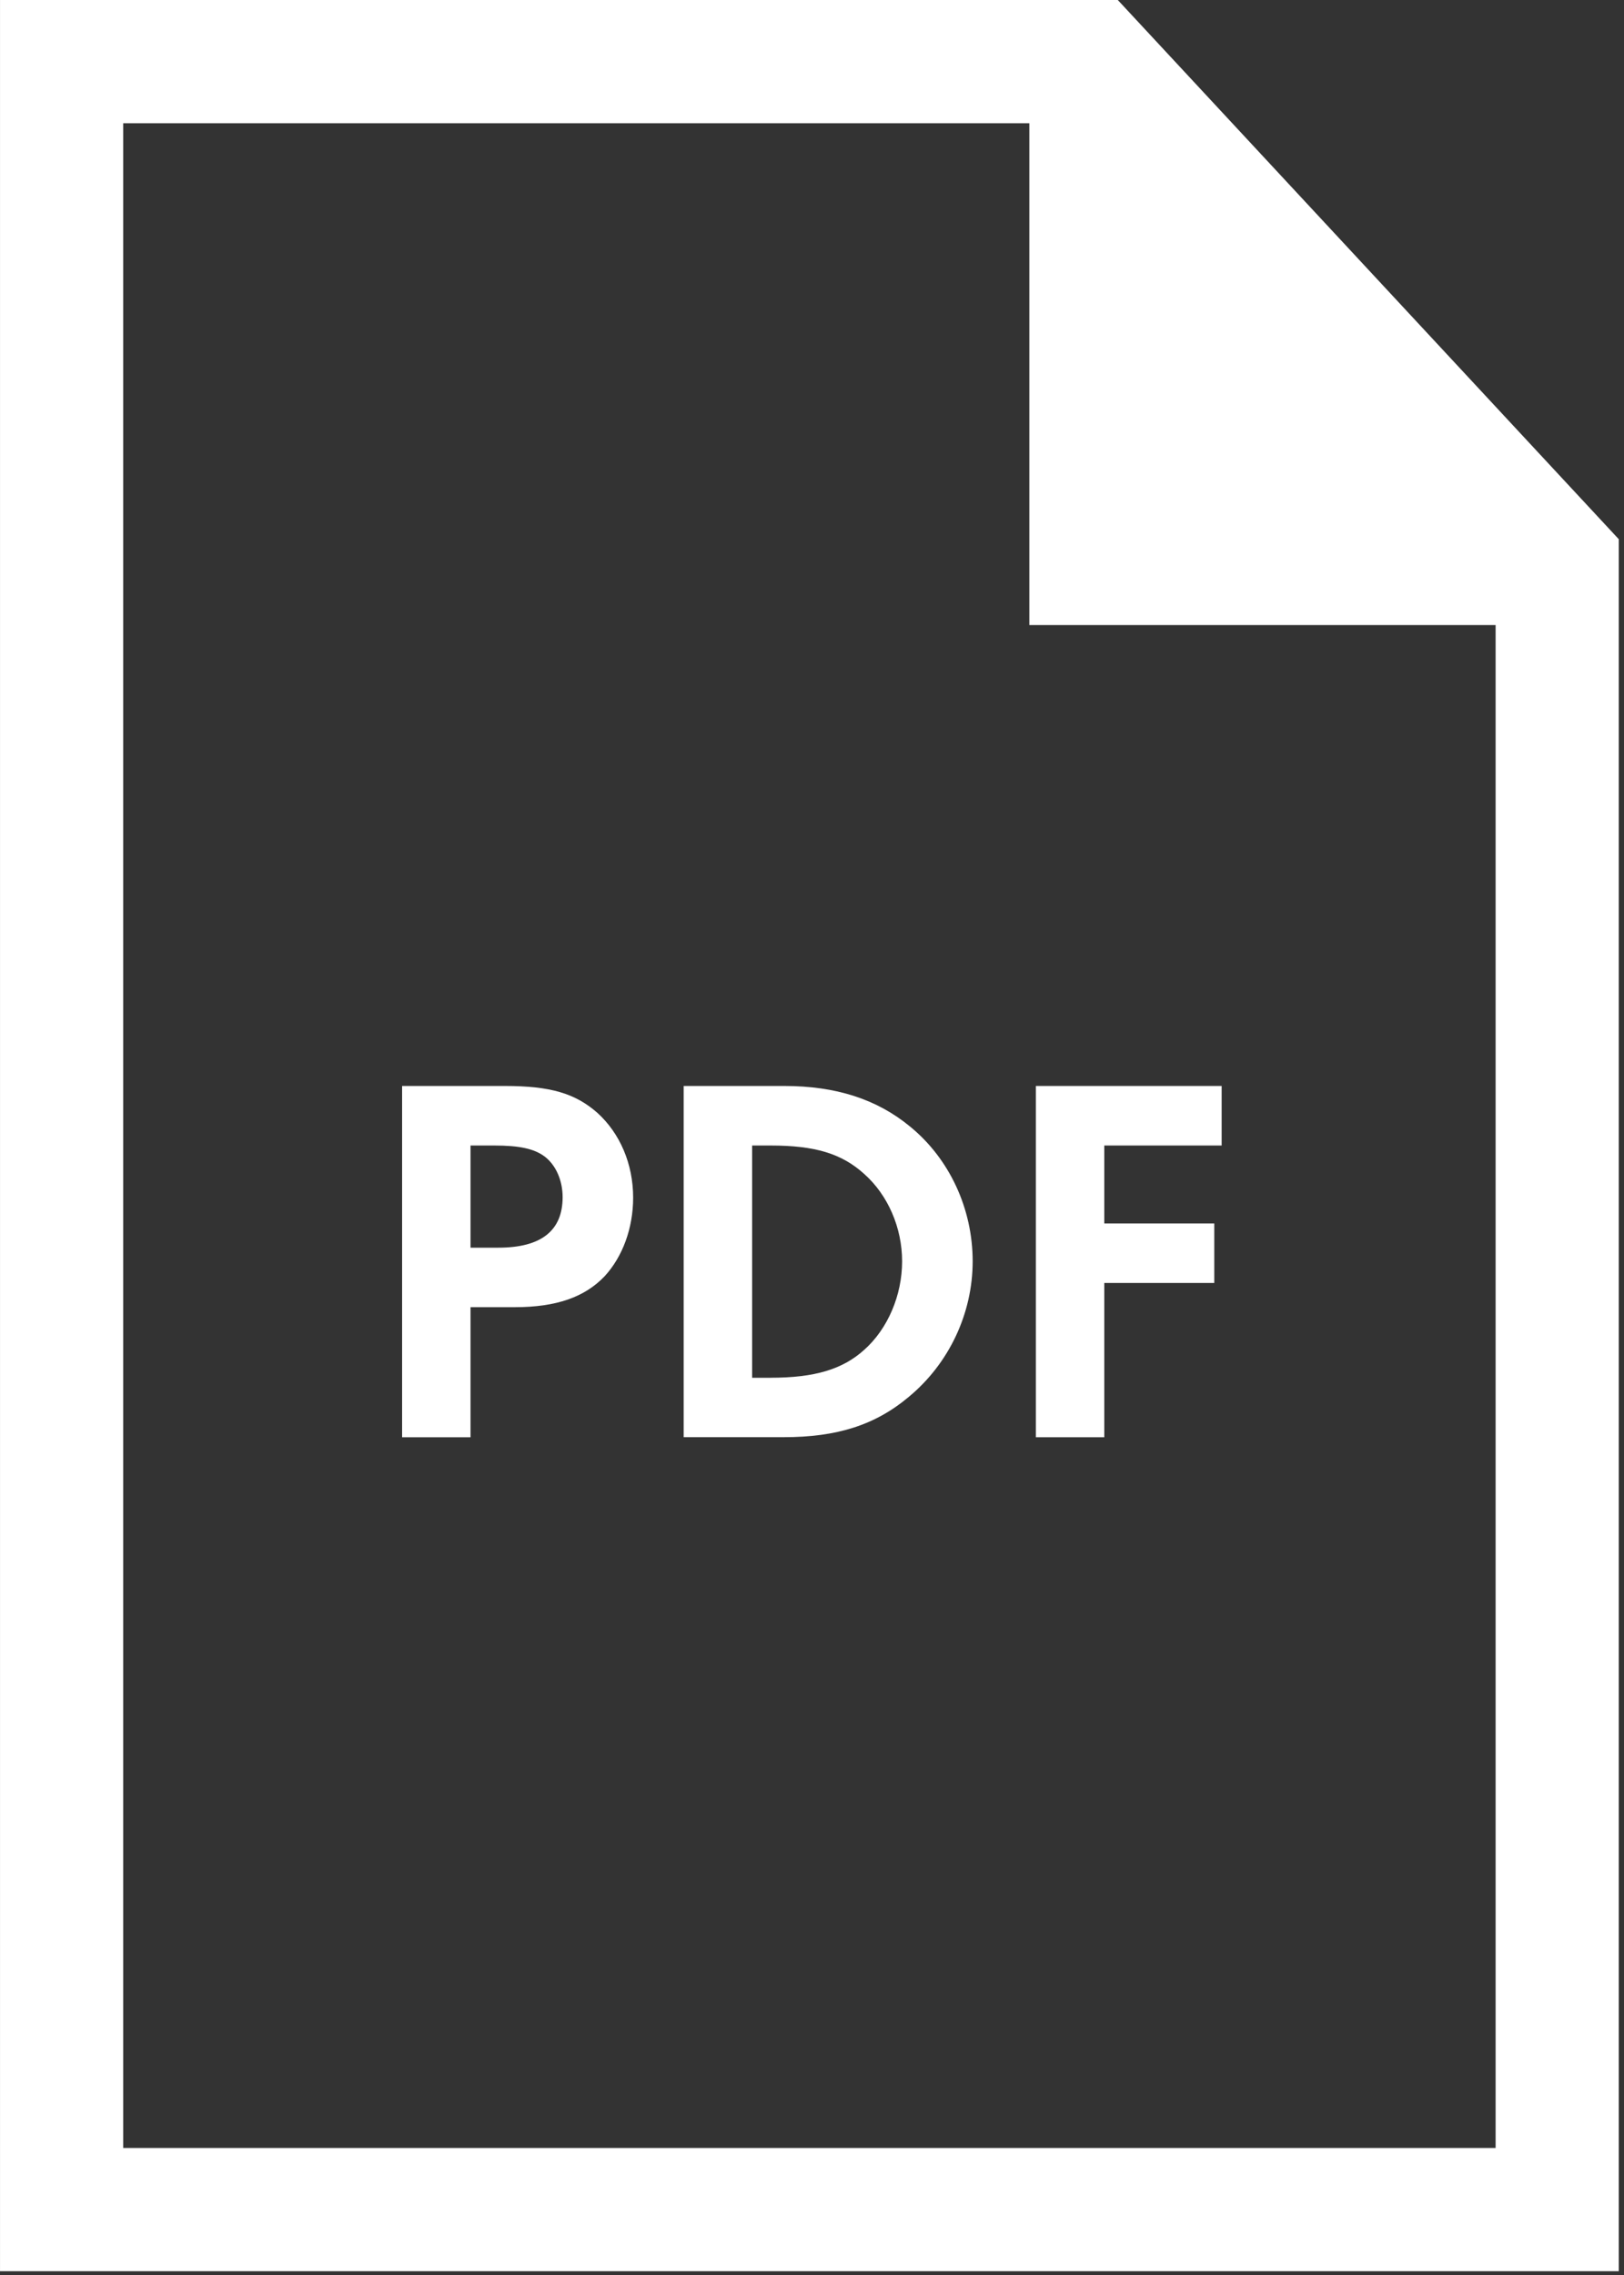 <?xml version="1.0" encoding="utf-8"?>
<!-- Generator: Adobe Illustrator 13.0.2, SVG Export Plug-In  -->
<!DOCTYPE svg PUBLIC "-//W3C//DTD SVG 1.1//EN" "http://www.w3.org/Graphics/SVG/1.1/DTD/svg11.dtd">
<svg version="1.1"
	 xmlns="http://www.w3.org/2000/svg" xmlns:xlink="http://www.w3.org/1999/xlink" xmlns:a="http://ns.adobe.com/AdobeSVGViewerExtensions/3.0/"
	 x="0px" y="0px" width="45px" height="63px" viewBox="0 0 45 63" enable-background="new 0 0 45 63" xml:space="preserve">
<rect x="0" y="0" width="45" height="63" fill="#333333" stroke="none"/>
<defs>
</defs>
<polygon fill="none" stroke="#FFFFFF" stroke-width="3.413" stroke-miterlimit="10" points="30.229,1.706 1.707,1.706 1.707,61.189 
	43.149,61.189 43.149,15.603 "/>
<polyline fill="#FFFFFF" points="30.229,1.706 30.229,15.603 43.149,15.603 "/>
<polyline fill="none" stroke="#FFFFFF" stroke-width="3.413" stroke-miterlimit="10" points="30.229,1.706 30.229,15.603 
	43.149,15.603 "/>
<path fill="#FFFFFF" d="M13.038,39.801h-1.896v-9.728h2.844c1.268,0,1.953,0.205,2.567,0.744c0.627,0.569,0.991,1.415,0.991,2.349
	c0,0.846-0.292,1.633-0.787,2.173c-0.554,0.583-1.342,0.86-2.494,0.86h-1.225V39.801z M13.811,34.551
	c1.181,0,1.779-0.467,1.779-1.399c0-0.467-0.19-0.89-0.495-1.123c-0.293-0.219-0.701-0.307-1.401-0.307h-0.656v2.829H13.811z"/>
<path fill="#FFFFFF" d="M18.944,30.073h2.786c1.43,0,2.567,0.365,3.486,1.123c1.093,0.891,1.736,2.276,1.736,3.733
	c0,1.444-0.657,2.83-1.765,3.749c-0.934,0.787-1.998,1.121-3.471,1.121h-2.772V30.073z M21.351,38.153
	c1.225,0,1.998-0.233,2.596-0.773c0.656-0.583,1.05-1.517,1.05-2.45c0-0.933-0.394-1.838-1.05-2.42
	c-0.627-0.569-1.371-0.788-2.596-0.788h-0.51v6.432H21.351z"/>
<polygon fill="#FFFFFF" points="30.599,31.722 30.599,33.881 33.647,33.881 33.647,35.528 30.599,35.528 30.599,39.801 
	28.703,39.801 28.703,30.073 33.851,30.073 33.851,31.722 "/>
</svg>
